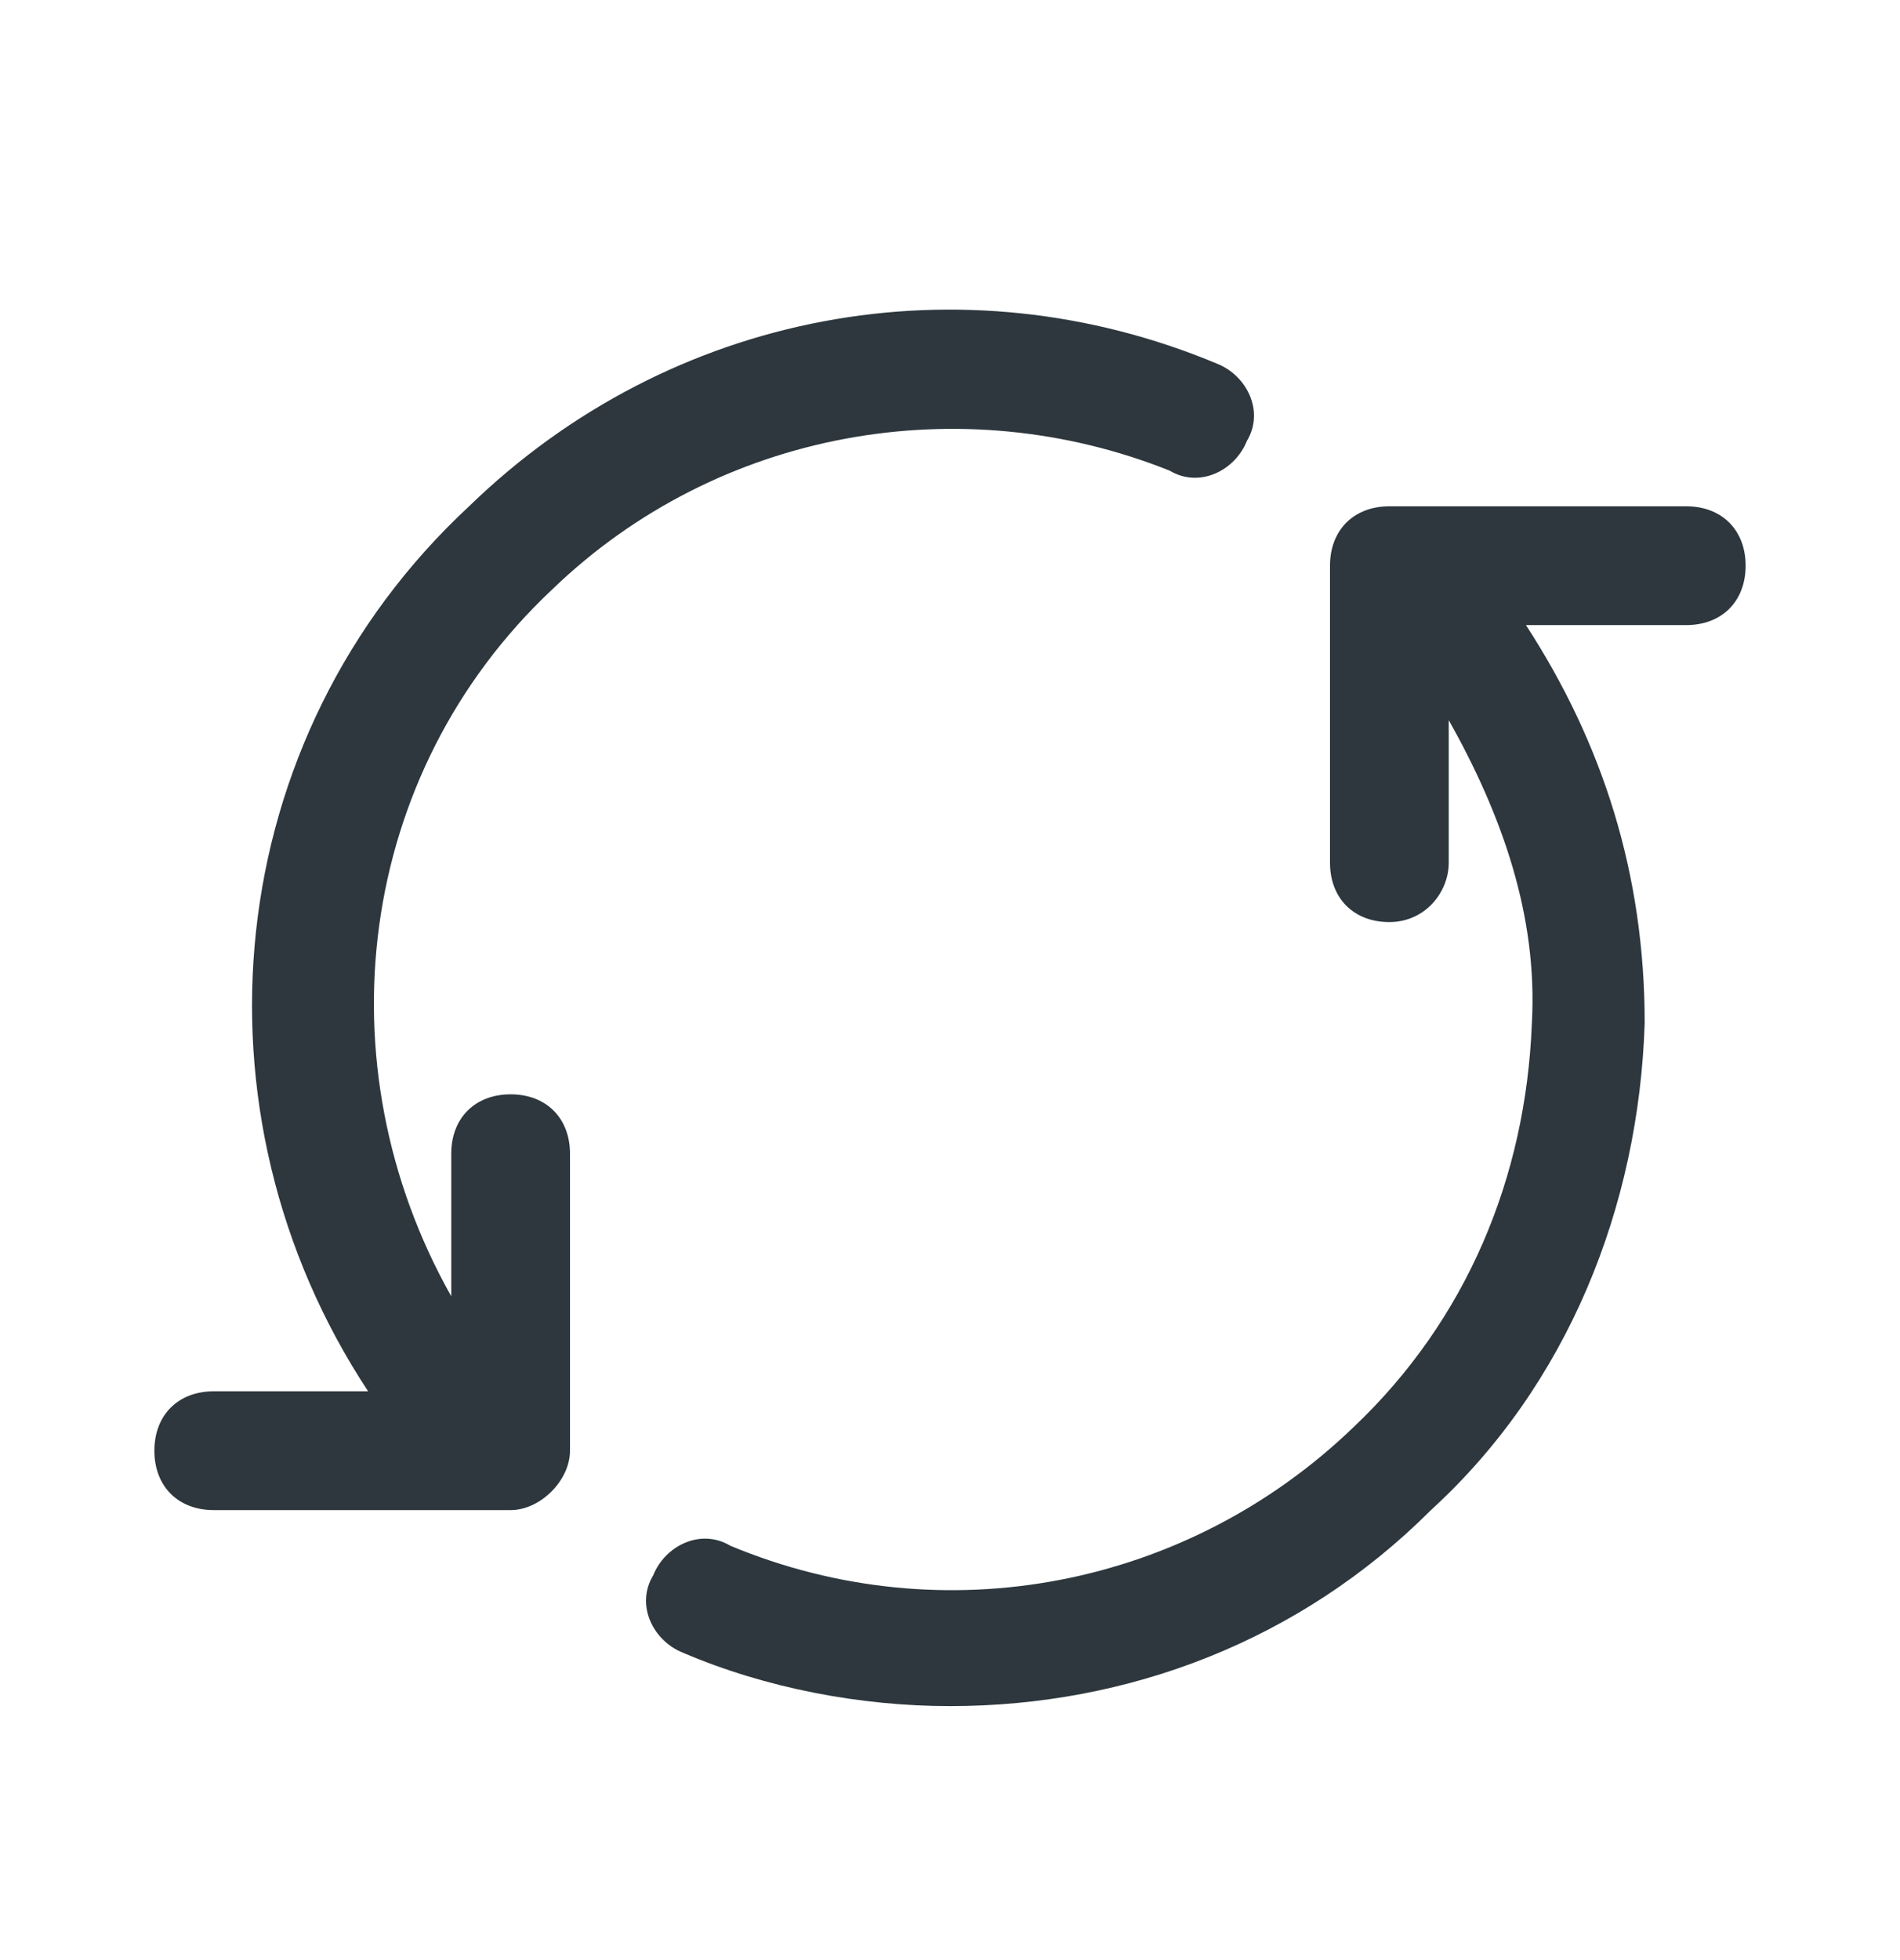 <svg width="32" height="33" viewBox="0 0 32 33" fill="none" xmlns="http://www.w3.org/2000/svg">
<path d="M8.6 18.424C8 18.424 7.6 18.824 7.6 19.424V21.824C5.4 17.924 6 13.024 9.3 9.924C12.1 7.224 16.2 6.524 19.7 7.924C20.2 8.224 20.8 7.924 21 7.424C21.3 6.924 21 6.324 20.5 6.124C16.2 4.324 11.3 5.224 7.9 8.524C3.7 12.424 3.1 18.724 6.2 23.424H3.6C3 23.424 2.6 23.824 2.6 24.424C2.6 25.024 3 25.424 3.6 25.424H8.6C9.1 25.424 9.6 24.924 9.6 24.424V19.424C9.6 18.824 9.2 18.424 8.6 18.424Z" fill="#2D373D"/>
<path d="M28.4 8.524H23.4C22.8 8.524 22.4 8.924 22.4 9.524V14.524C22.4 15.124 22.8 15.524 23.4 15.524C24 15.524 24.4 15.024 24.4 14.524V12.124C25.3 13.724 25.9 15.424 25.8 17.224C25.7 19.824 24.7 22.224 22.8 24.024C20 26.724 15.9 27.524 12.3 26.024C11.8 25.724 11.2 26.024 11 26.524C10.7 27.024 11 27.624 11.5 27.824C12.9 28.424 14.5 28.724 16 28.724C19 28.724 21.9 27.624 24.1 25.424C26.4 23.324 27.6 20.324 27.7 17.224C27.7 14.724 27 12.524 25.7 10.524H28.4C29 10.524 29.4 10.124 29.4 9.524C29.4 8.924 29 8.524 28.4 8.524Z" fill="#2D373D"/>
</svg>
